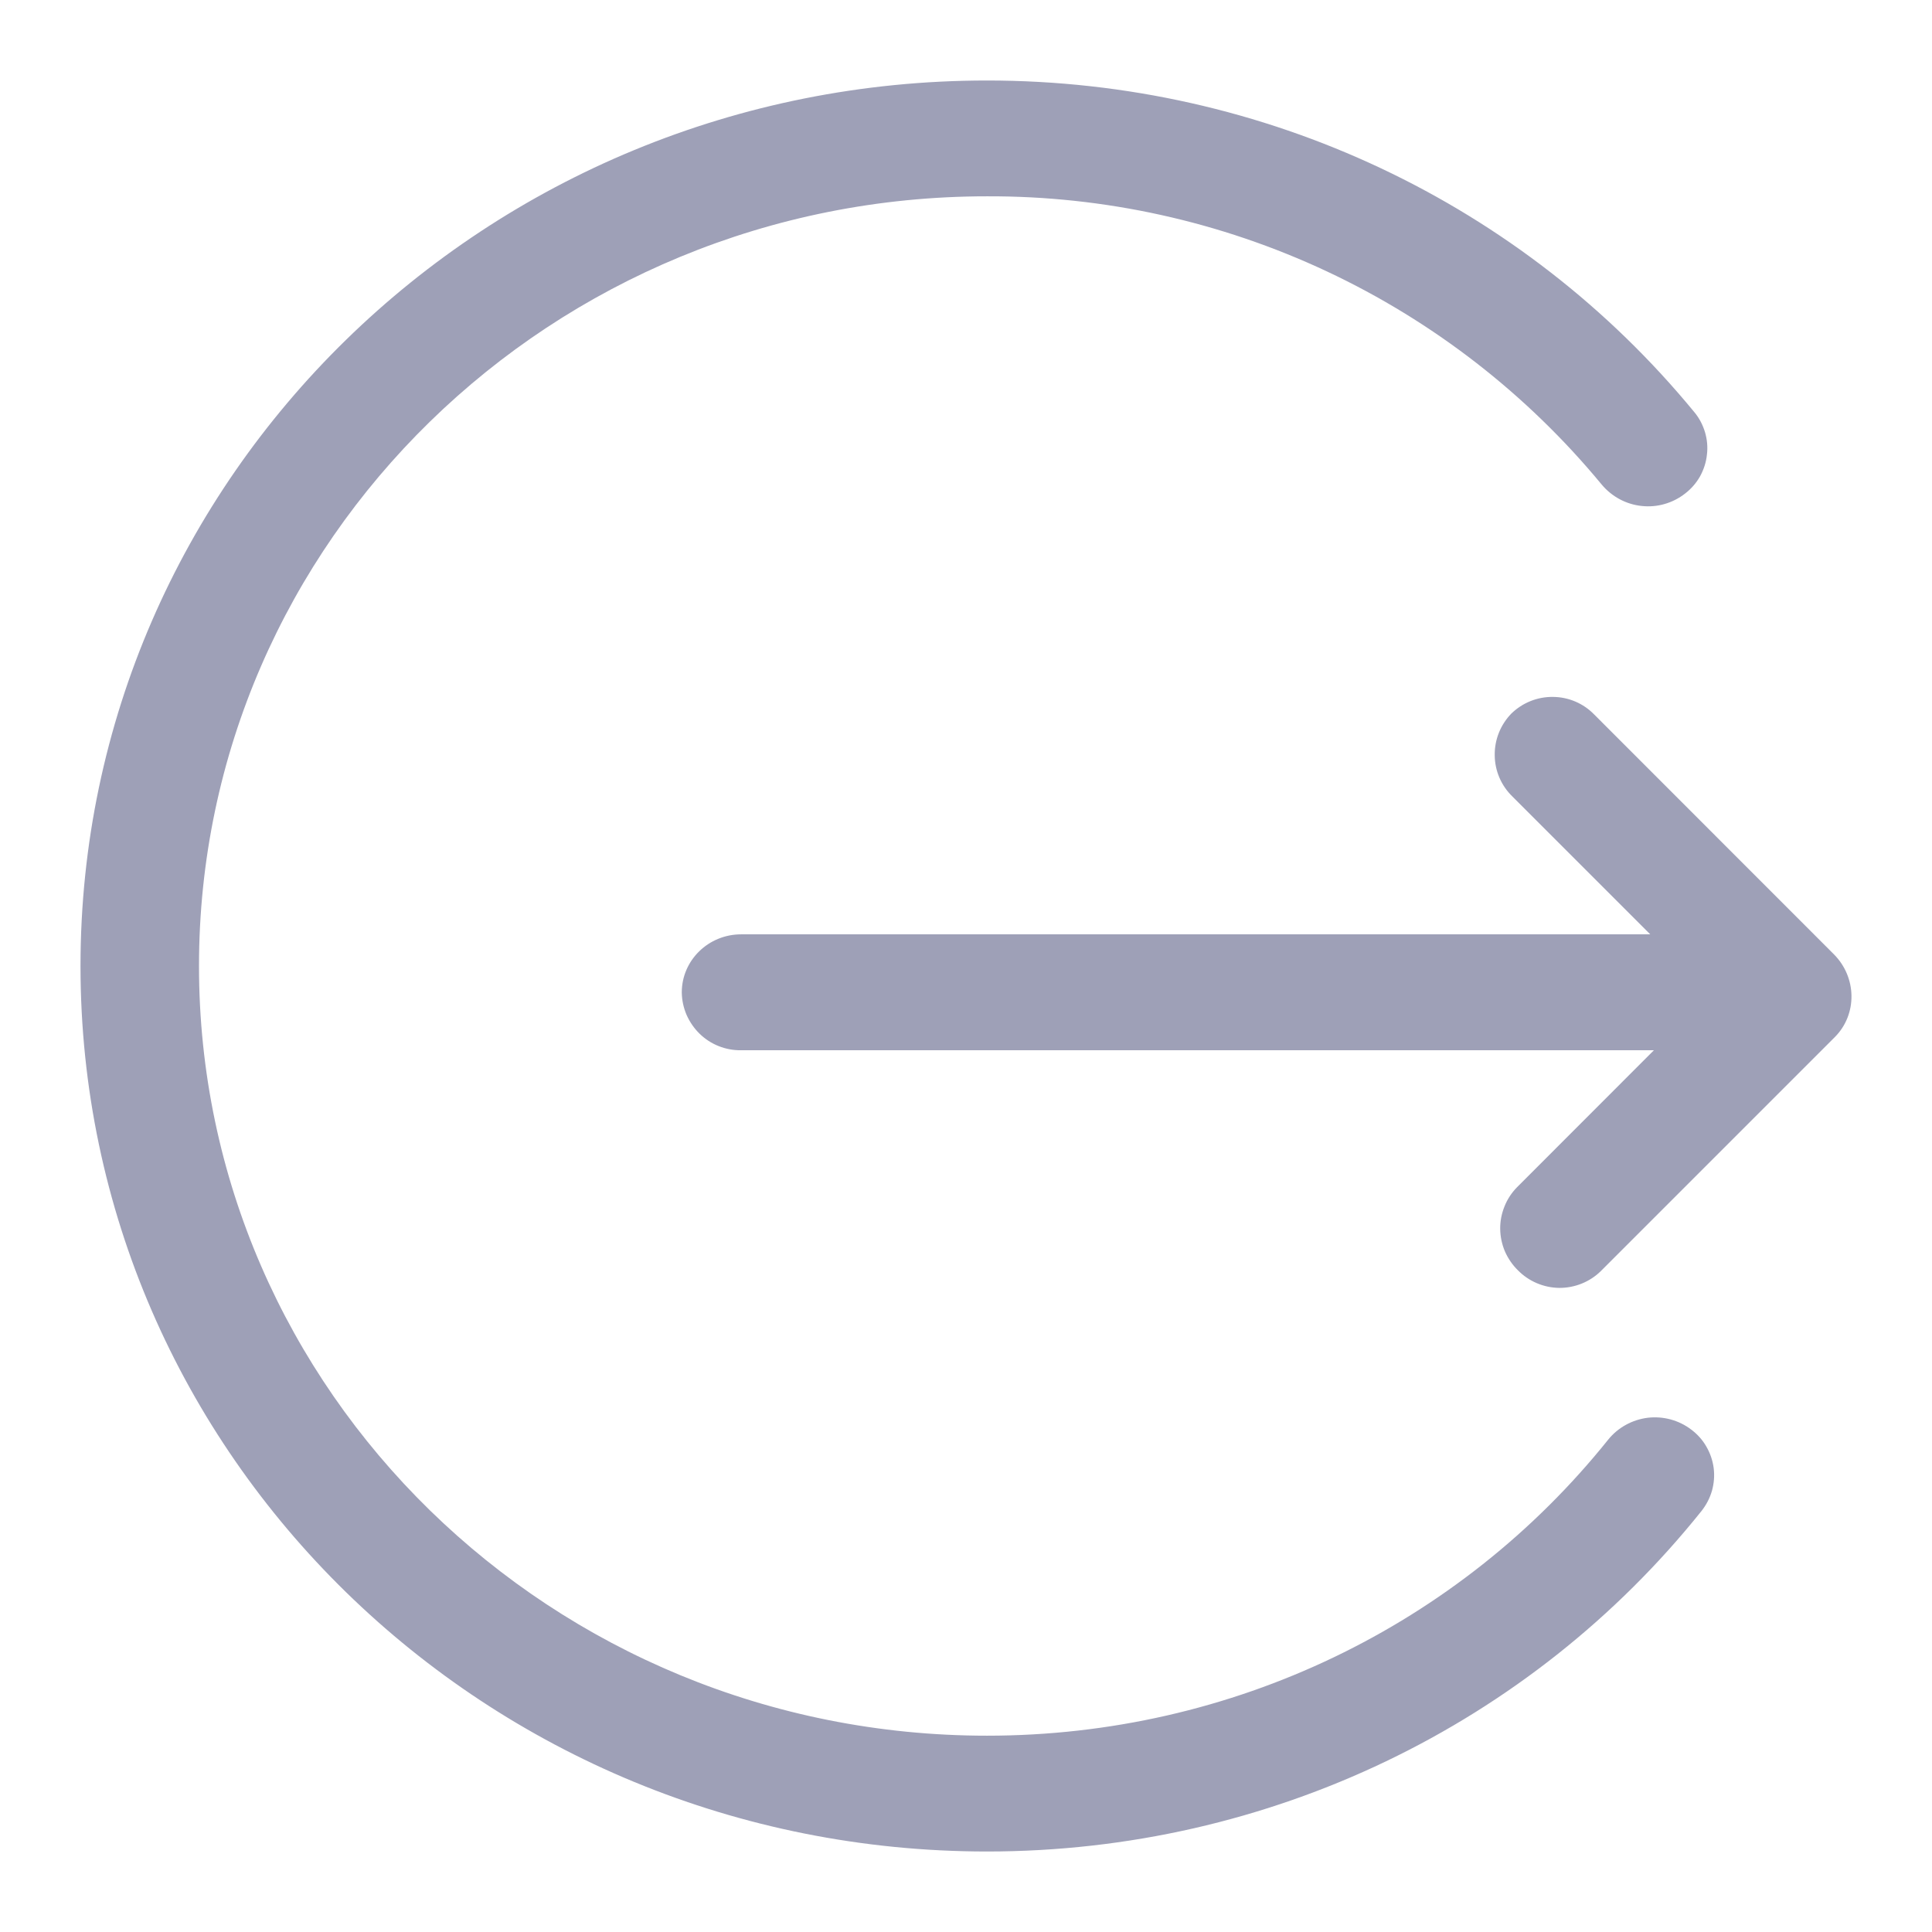 <svg class="Nav_linkImg__EhBRW" width="18" height="18" viewBox="0 0 18 18" fill="none" xmlns="http://www.w3.org/2000/svg"><path d="M9.196 0.75C11.79 0.75 14.192 1.901 15.785 3.839C15.831 3.894 15.864 3.957 15.885 4.026C15.905 4.094 15.912 4.165 15.903 4.236C15.896 4.307 15.873 4.376 15.839 4.438C15.804 4.5 15.757 4.554 15.7 4.598C15.585 4.688 15.44 4.73 15.295 4.714C15.15 4.699 15.017 4.627 14.923 4.515C14.227 3.672 13.352 2.993 12.361 2.528C11.371 2.064 10.29 1.825 9.196 1.829C5.141 1.829 1.854 5.04 1.854 9C1.854 12.96 5.141 16.171 9.196 16.171C11.484 16.171 13.598 15.141 14.983 13.413C15.074 13.3 15.207 13.227 15.351 13.209C15.496 13.192 15.642 13.231 15.758 13.32C15.815 13.363 15.863 13.416 15.898 13.478C15.934 13.54 15.957 13.608 15.966 13.678C15.975 13.749 15.969 13.821 15.95 13.889C15.93 13.958 15.897 14.021 15.853 14.077C14.262 16.065 11.828 17.25 9.196 17.25C4.53 17.25 0.75 13.556 0.75 9C0.75 4.444 4.531 0.75 9.196 0.75ZM14.853 6.657L17.085 8.89C17.301 9.106 17.305 9.451 17.095 9.662L14.914 11.843C14.811 11.944 14.671 12 14.526 11.999C14.382 11.997 14.243 11.938 14.142 11.835C14.091 11.785 14.05 11.725 14.021 11.659C13.993 11.593 13.978 11.522 13.977 11.45C13.976 11.378 13.99 11.307 14.017 11.24C14.043 11.174 14.083 11.113 14.133 11.062L15.409 9.785H6.905C6.833 9.786 6.762 9.773 6.695 9.746C6.629 9.72 6.568 9.68 6.517 9.63C6.466 9.58 6.425 9.52 6.396 9.454C6.368 9.388 6.353 9.318 6.352 9.246C6.352 8.947 6.6 8.705 6.905 8.705H15.375L14.09 7.42C13.986 7.319 13.927 7.181 13.926 7.036C13.924 6.891 13.98 6.752 14.081 6.648C14.185 6.547 14.324 6.491 14.469 6.493C14.614 6.494 14.752 6.553 14.853 6.657Z" fill="#9EA0B7"></path></svg>